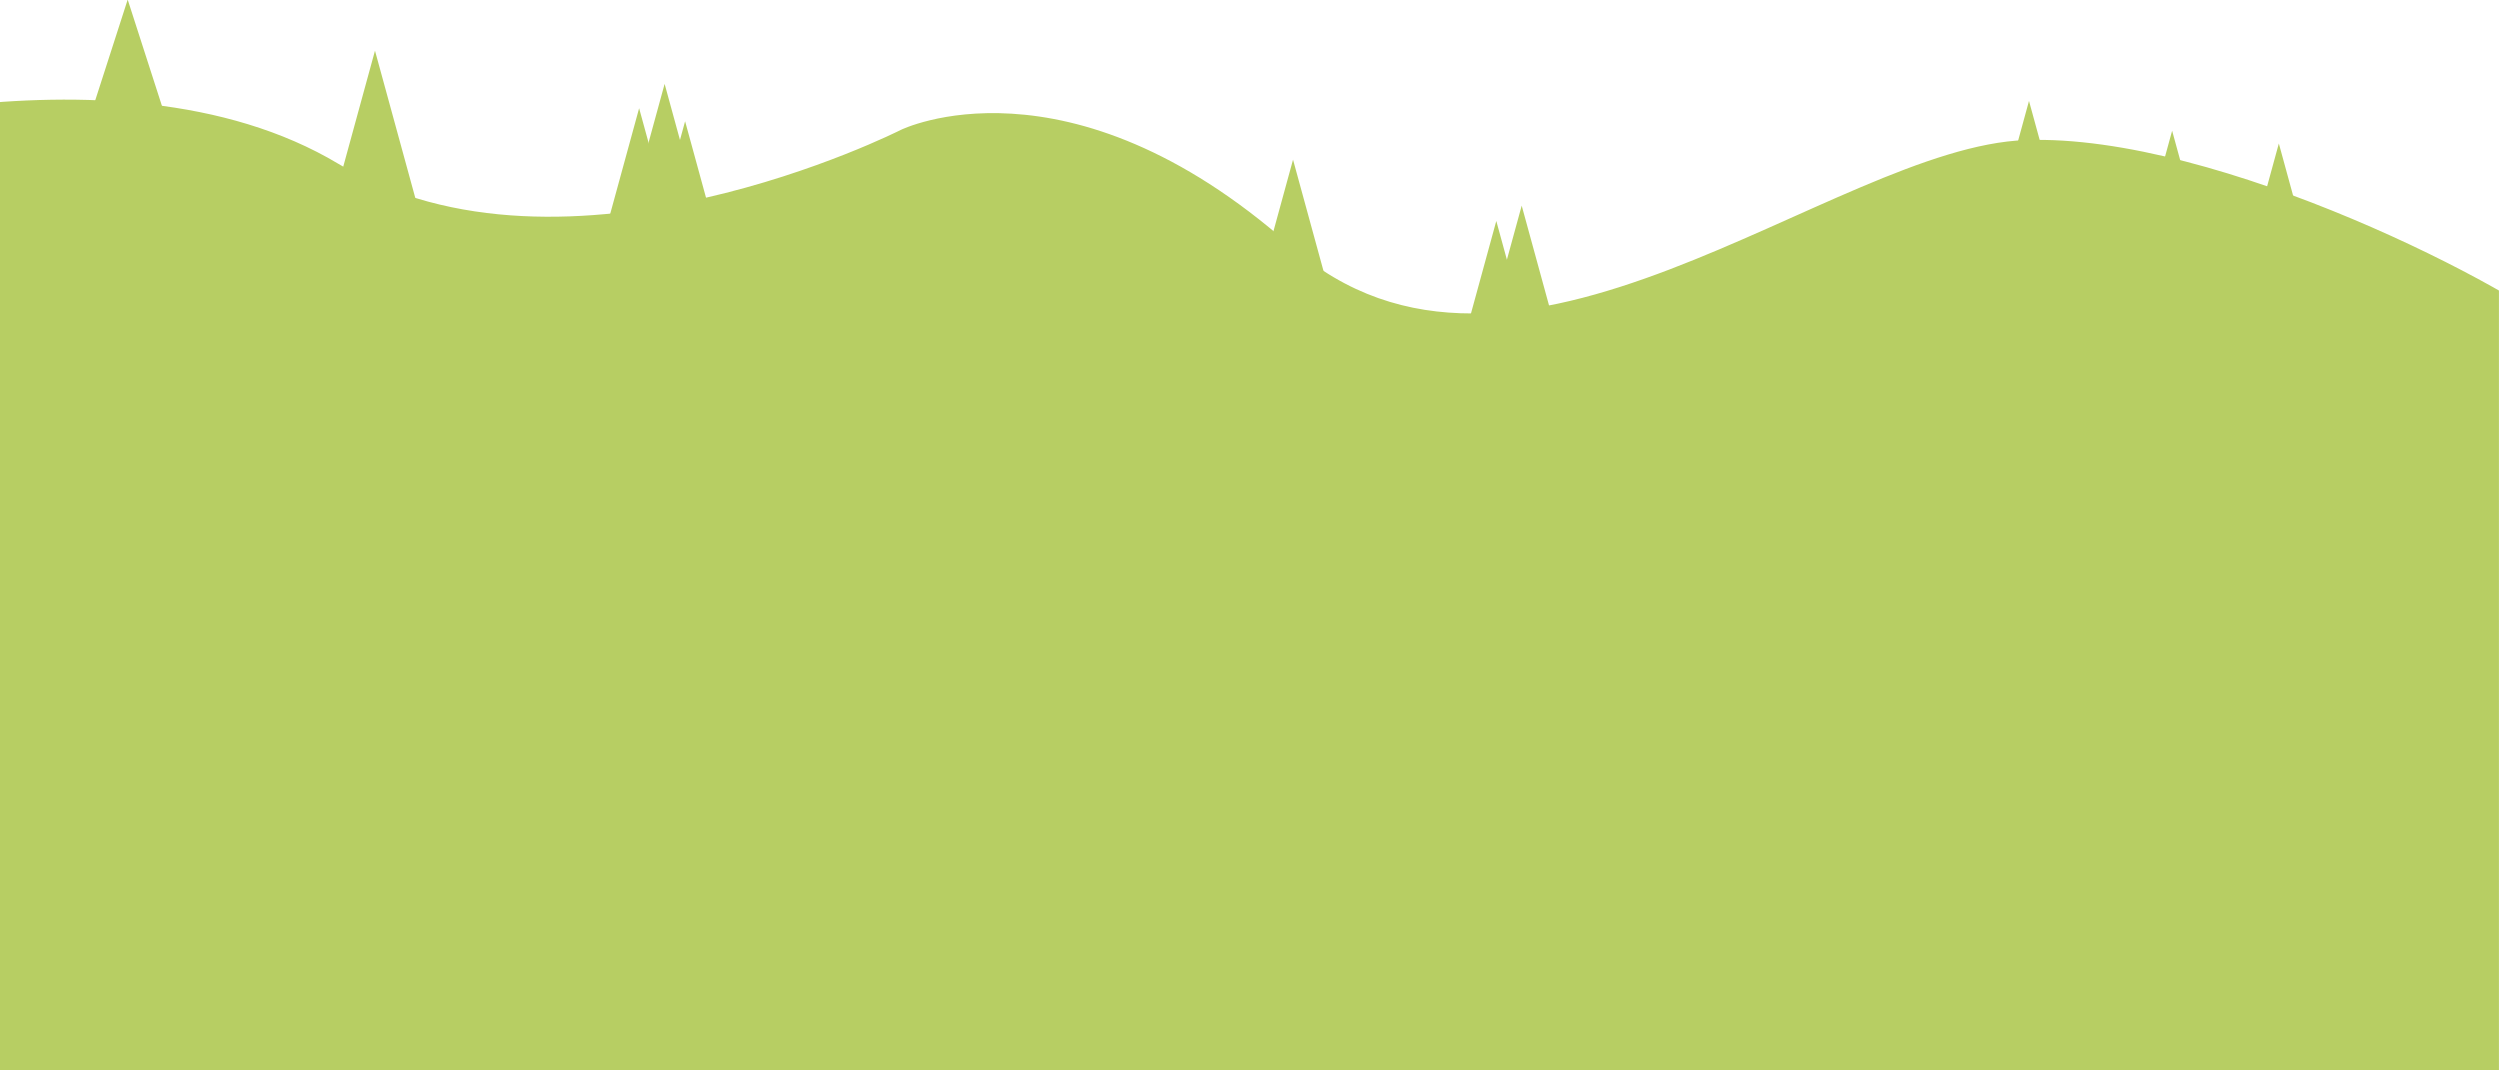 <svg width="210mm" height="339.858" viewBox="0 0 210 89.921" xmlns="http://www.w3.org/2000/svg"><defs><clipPath clipPathUnits="userSpaceOnUse" id="a"><path style="fill:#b7ce63;fill-opacity:1;stroke-width:.132;stroke-linecap:round;stroke-linejoin:round" d="M-496.04 561.294h278.293v131.742H-496.04z"/></clipPath></defs><g transform="matrix(.755 0 0 .759 374.311 -436.133)" style="fill:#b7ce63;fill-opacity:1" clip-path="url(#a)"><path d="M-476.787 589.336h-9.566l4.783-14.764z" style="fill:#b7ce63;fill-opacity:1;stroke:none;stroke-width:.054;stroke-opacity:1"/><path d="M-449.273 597.602h-9.566l4.783-17.376zM-417.048 601.276h-9.566l4.783-17.376z" style="fill:#b7ce63;fill-opacity:1;stroke:none;stroke-width:.058;stroke-opacity:1"/><path d="M-419.885 603.969h-9.566l4.783-17.376z" style="fill:#b7ce63;fill-opacity:1;stroke:none;stroke-width:.058;stroke-opacity:1"/><path d="M-414.77 605.413h-9.566l4.783-17.376zM-347.132 609.663h-9.566l4.783-17.376zM-324.518 616.447h-9.566l4.783-17.376z" style="fill:#b7ce63;fill-opacity:1;stroke:none;stroke-width:.058;stroke-opacity:1"/><path d="M-321.69 614.75h-9.567l4.783-17.375zM-265.25 603.16h-9.566l4.783-17.375zM-249.325 606.459h-9.566l4.783-17.376zM-237.453 607.872h-9.566l4.783-17.376z" style="fill:#b7ce63;fill-opacity:1;stroke:none;stroke-width:.058;stroke-opacity:1"/><path d="M-209.354 612.356c-6.03-5.654-39.575-22.991-61.058-22.237-21.484.753-56.913 33.544-81.788 11.684-24.876-21.86-43.344-12.815-43.344-12.815s-37.314 18.845-62.566 3.769c-25.253-15.076-65.958-1.508-65.958-1.508l24.122 134.075h281.712z" style="fill:#b7ce63;fill-opacity:1;stroke:none;stroke-width:.265;stroke-opacity:1"/></g></svg>